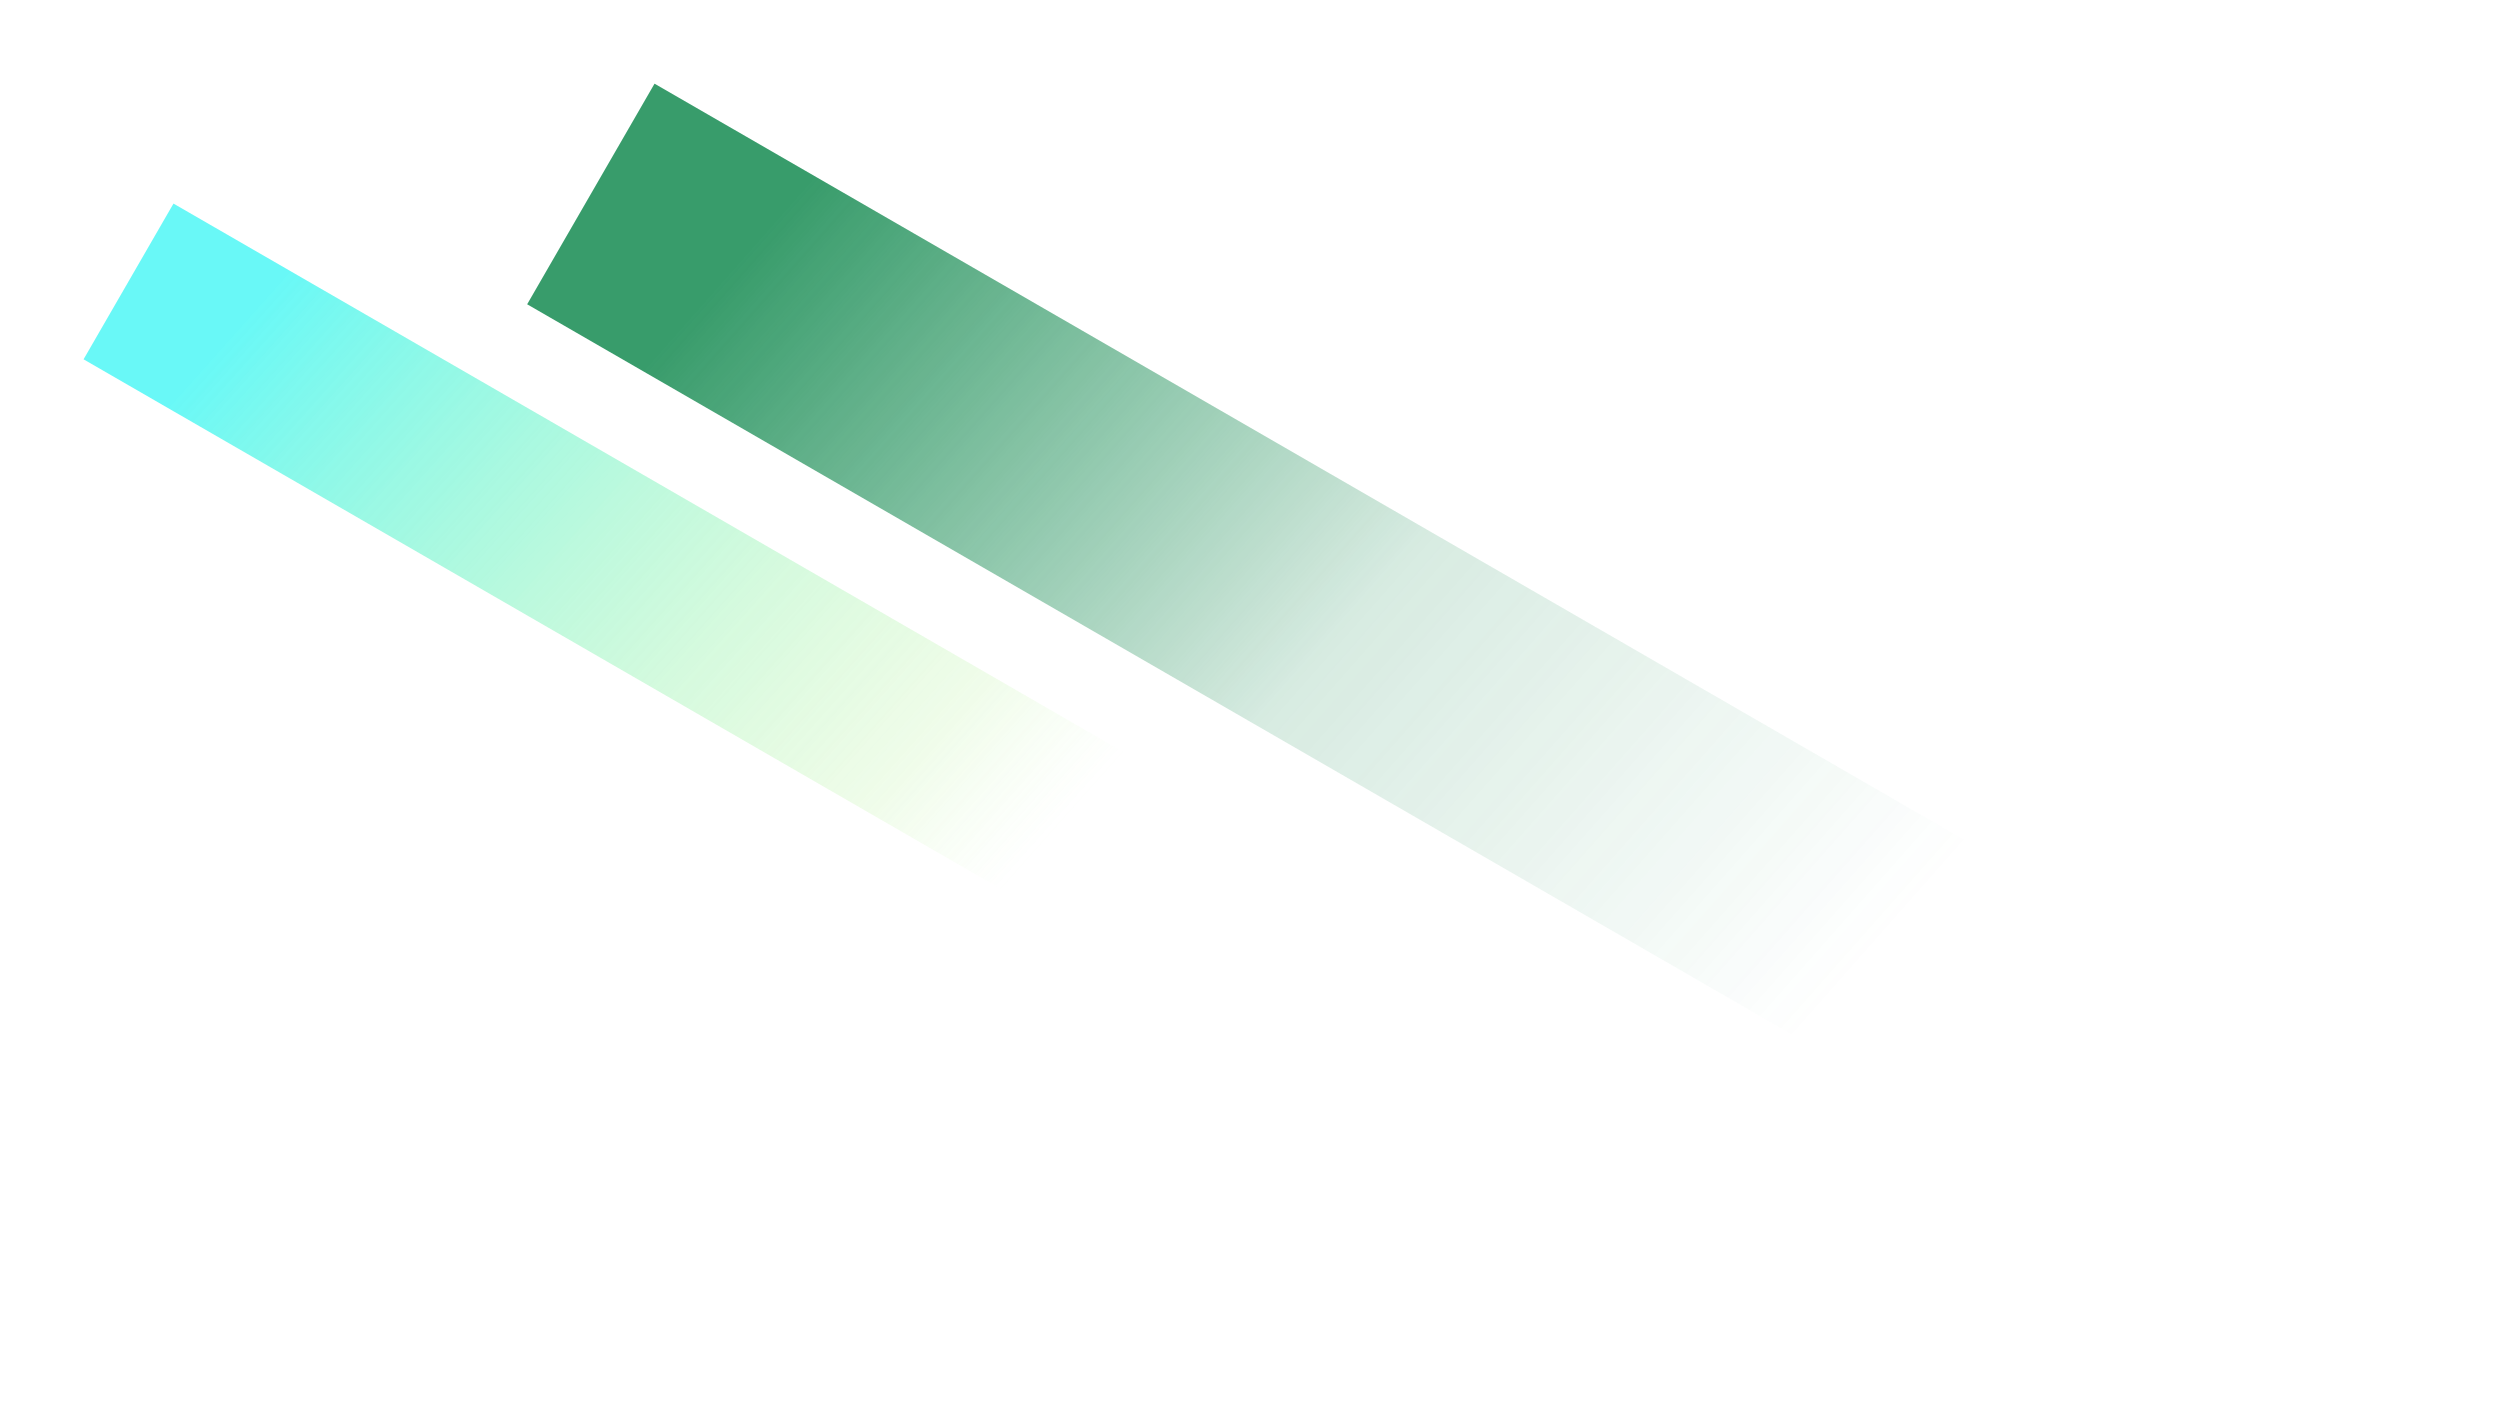 <svg width="1522" height="855" viewBox="0 0 1522 855" fill="none" xmlns="http://www.w3.org/2000/svg">
<g opacity="0.6" filter="url(#filter0_f_124_53)">
<rect width="109.483" height="896.655" transform="matrix(-0.5 0.866 0.866 0.5 105.613 123.94)" fill="url(#paint0_linear_124_53)"/>
</g>
<g opacity="0.8" filter="url(#filter1_f_124_53)">
<rect width="155.089" height="1239.43" transform="matrix(-0.5 0.866 0.866 0.5 398.476 50.94)" fill="url(#paint1_linear_124_53)"/>
</g>
<defs>
<filter id="filter0_f_124_53" x="0.871" y="73.94" width="931.268" height="643.143" filterUnits="userSpaceOnUse" color-interpolation-filters="sRGB">
<feFlood flood-opacity="0" result="BackgroundImageFix"/>
<feBlend mode="normal" in="SourceGraphic" in2="BackgroundImageFix" result="shape"/>
<feGaussianBlur stdDeviation="25" result="effect1_foregroundBlur_124_53"/>
</filter>
<filter id="filter1_f_124_53" x="270.932" y="0.94" width="1250.93" height="854.028" filterUnits="userSpaceOnUse" color-interpolation-filters="sRGB">
<feFlood flood-opacity="0" result="BackgroundImageFix"/>
<feBlend mode="normal" in="SourceGraphic" in2="BackgroundImageFix" result="shape"/>
<feGaussianBlur stdDeviation="25" result="effect1_foregroundBlur_124_53"/>
</filter>
<linearGradient id="paint0_linear_124_53" x1="45.914" y1="71.709" x2="213.673" y2="879.386" gradientUnits="userSpaceOnUse">
<stop stop-color="#05F4F1"/>
<stop offset="0.589" stop-color="#83E953" stop-opacity="0.2"/>
<stop offset="0.697" stop-color="#A9FA83" stop-opacity="0"/>
</linearGradient>
<linearGradient id="paint1_linear_124_53" x1="65.04" y1="99.123" x2="291.77" y2="1217.77" gradientUnits="userSpaceOnUse">
<stop stop-color="#068346"/>
<stop offset="0.372" stop-color="#068346" stop-opacity="0.2"/>
<stop offset="0.697" stop-color="#068346" stop-opacity="0"/>
</linearGradient>
</defs>
</svg>
